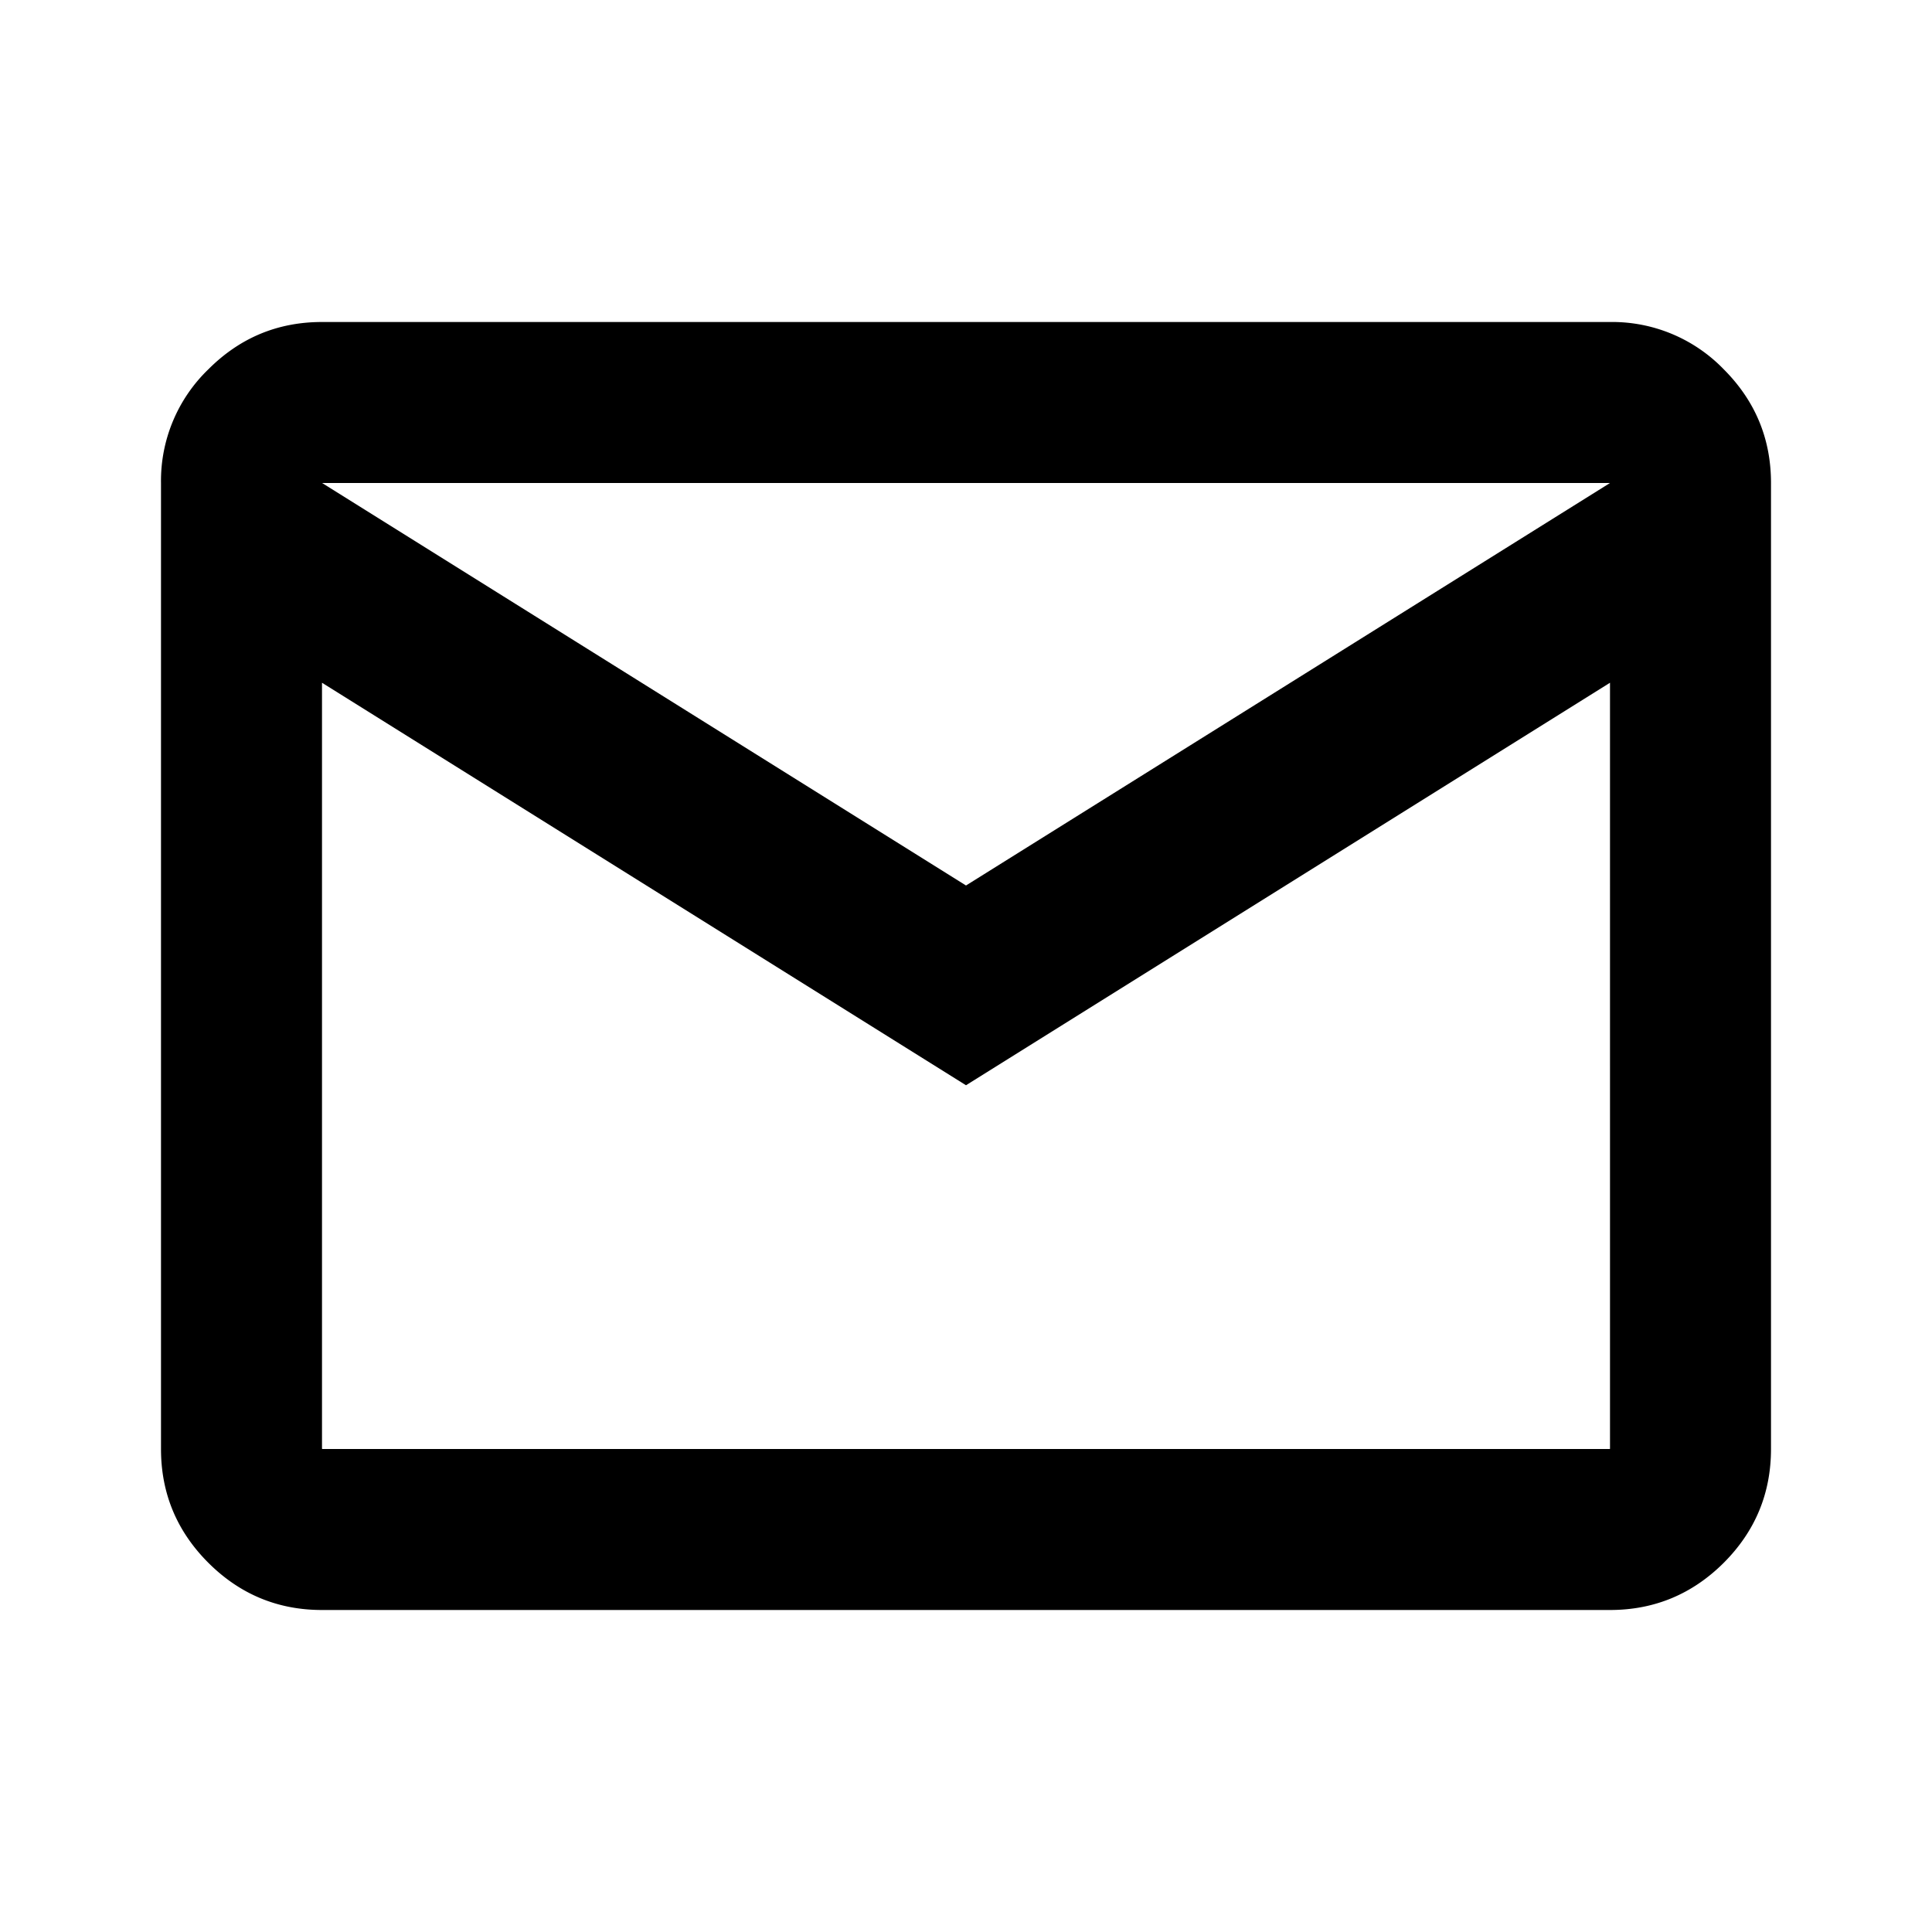 <svg xmlns="http://www.w3.org/2000/svg" width="36" height="36" viewBox="0 0 36 36"><path fill-rule="evenodd" d="M30 30c.825 0 1.532-.294 2.12-.88.587-.588.88-1.295.88-2.12V9c0-.825-.294-1.531-.88-2.118A2.89 2.89 0 0030 6H6c-.825 0-1.531.294-2.118.882A2.885 2.885 0 003 9v18c0 .825.294 1.532.882 2.12.587.586 1.293.88 2.118.88h24zM6.005 9.002L6.007 9h23.988l.002.002L18 16.5 6.005 9.002zM6 12.722v14.273l.003.003.002.002h23.991l.002-.002.002-.002V12.722l-12 7.5-12-7.5z" clip-rule="evenodd"/></svg>